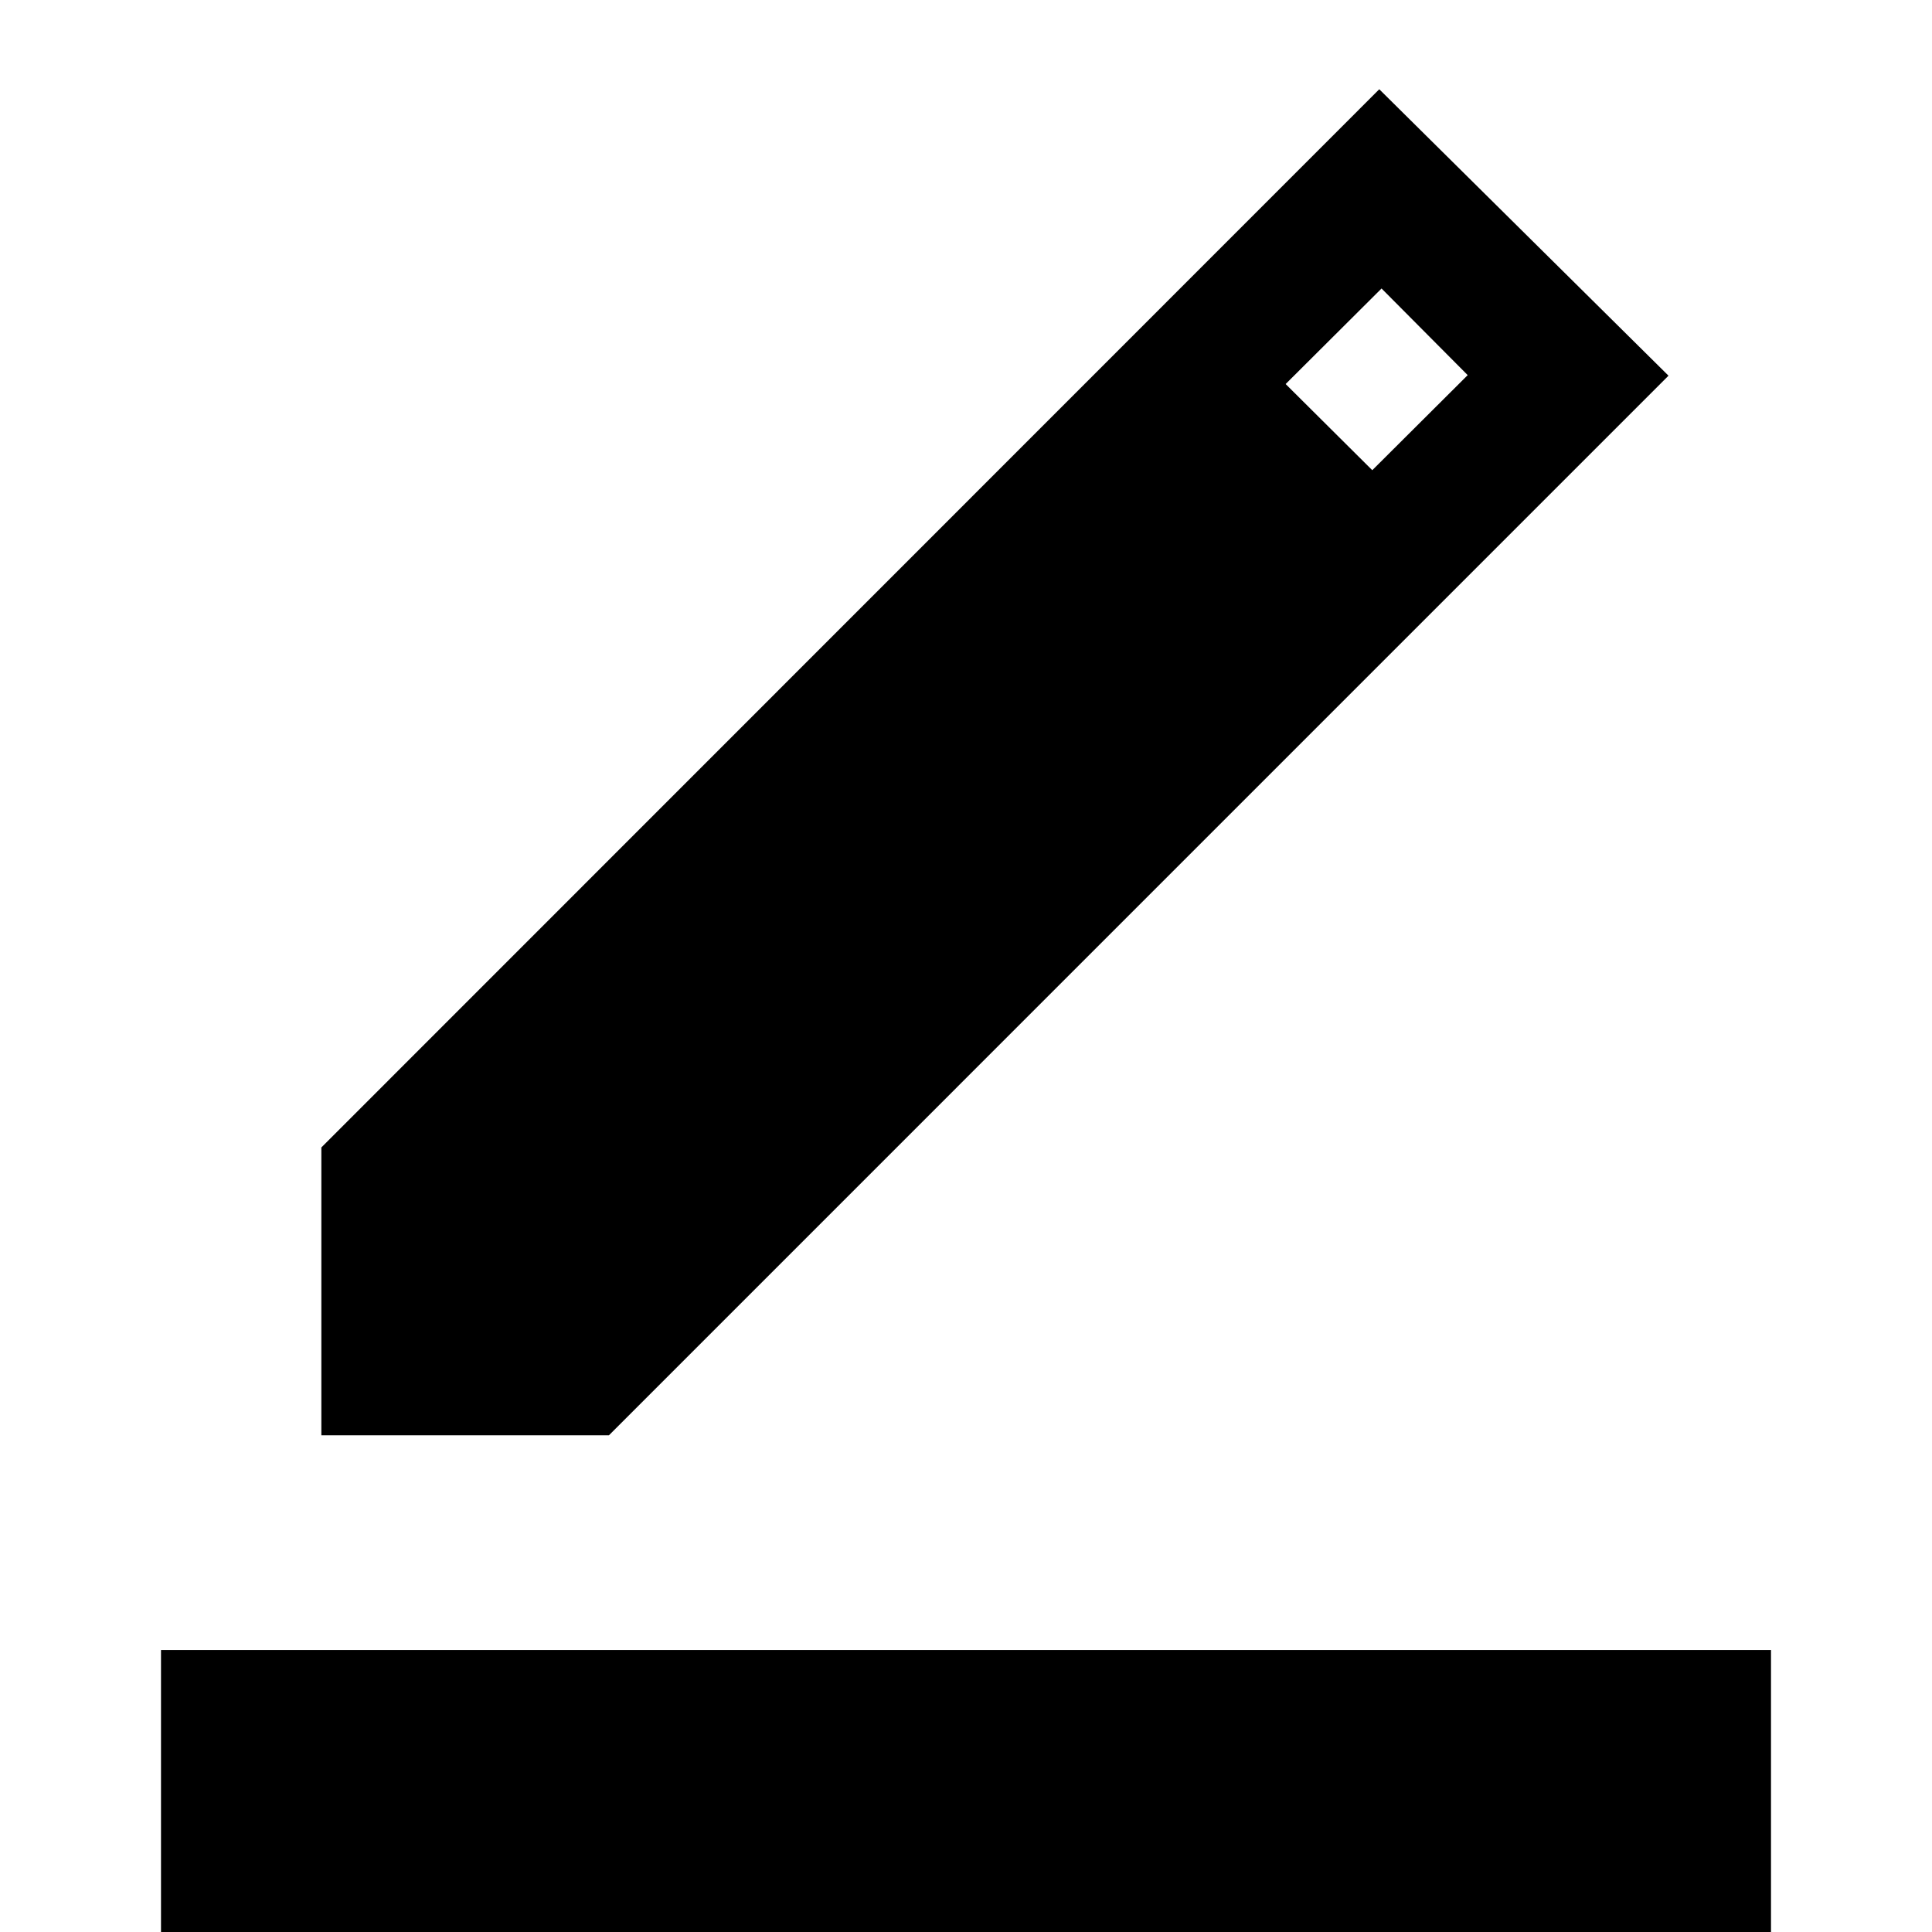 <svg xmlns="http://www.w3.org/2000/svg" height="40" viewBox="0 -960 960 960" width="40"><path d="M80 0v-140.14h800V0H80Zm79.68-246.8v-143.04l525.67-525.81 143.72 142.33L302.56-246.8H159.68Zm522.2-479.56 47.41-47.24-42.81-43.05-47.65 47.48 43.05 42.81Z"/></svg>